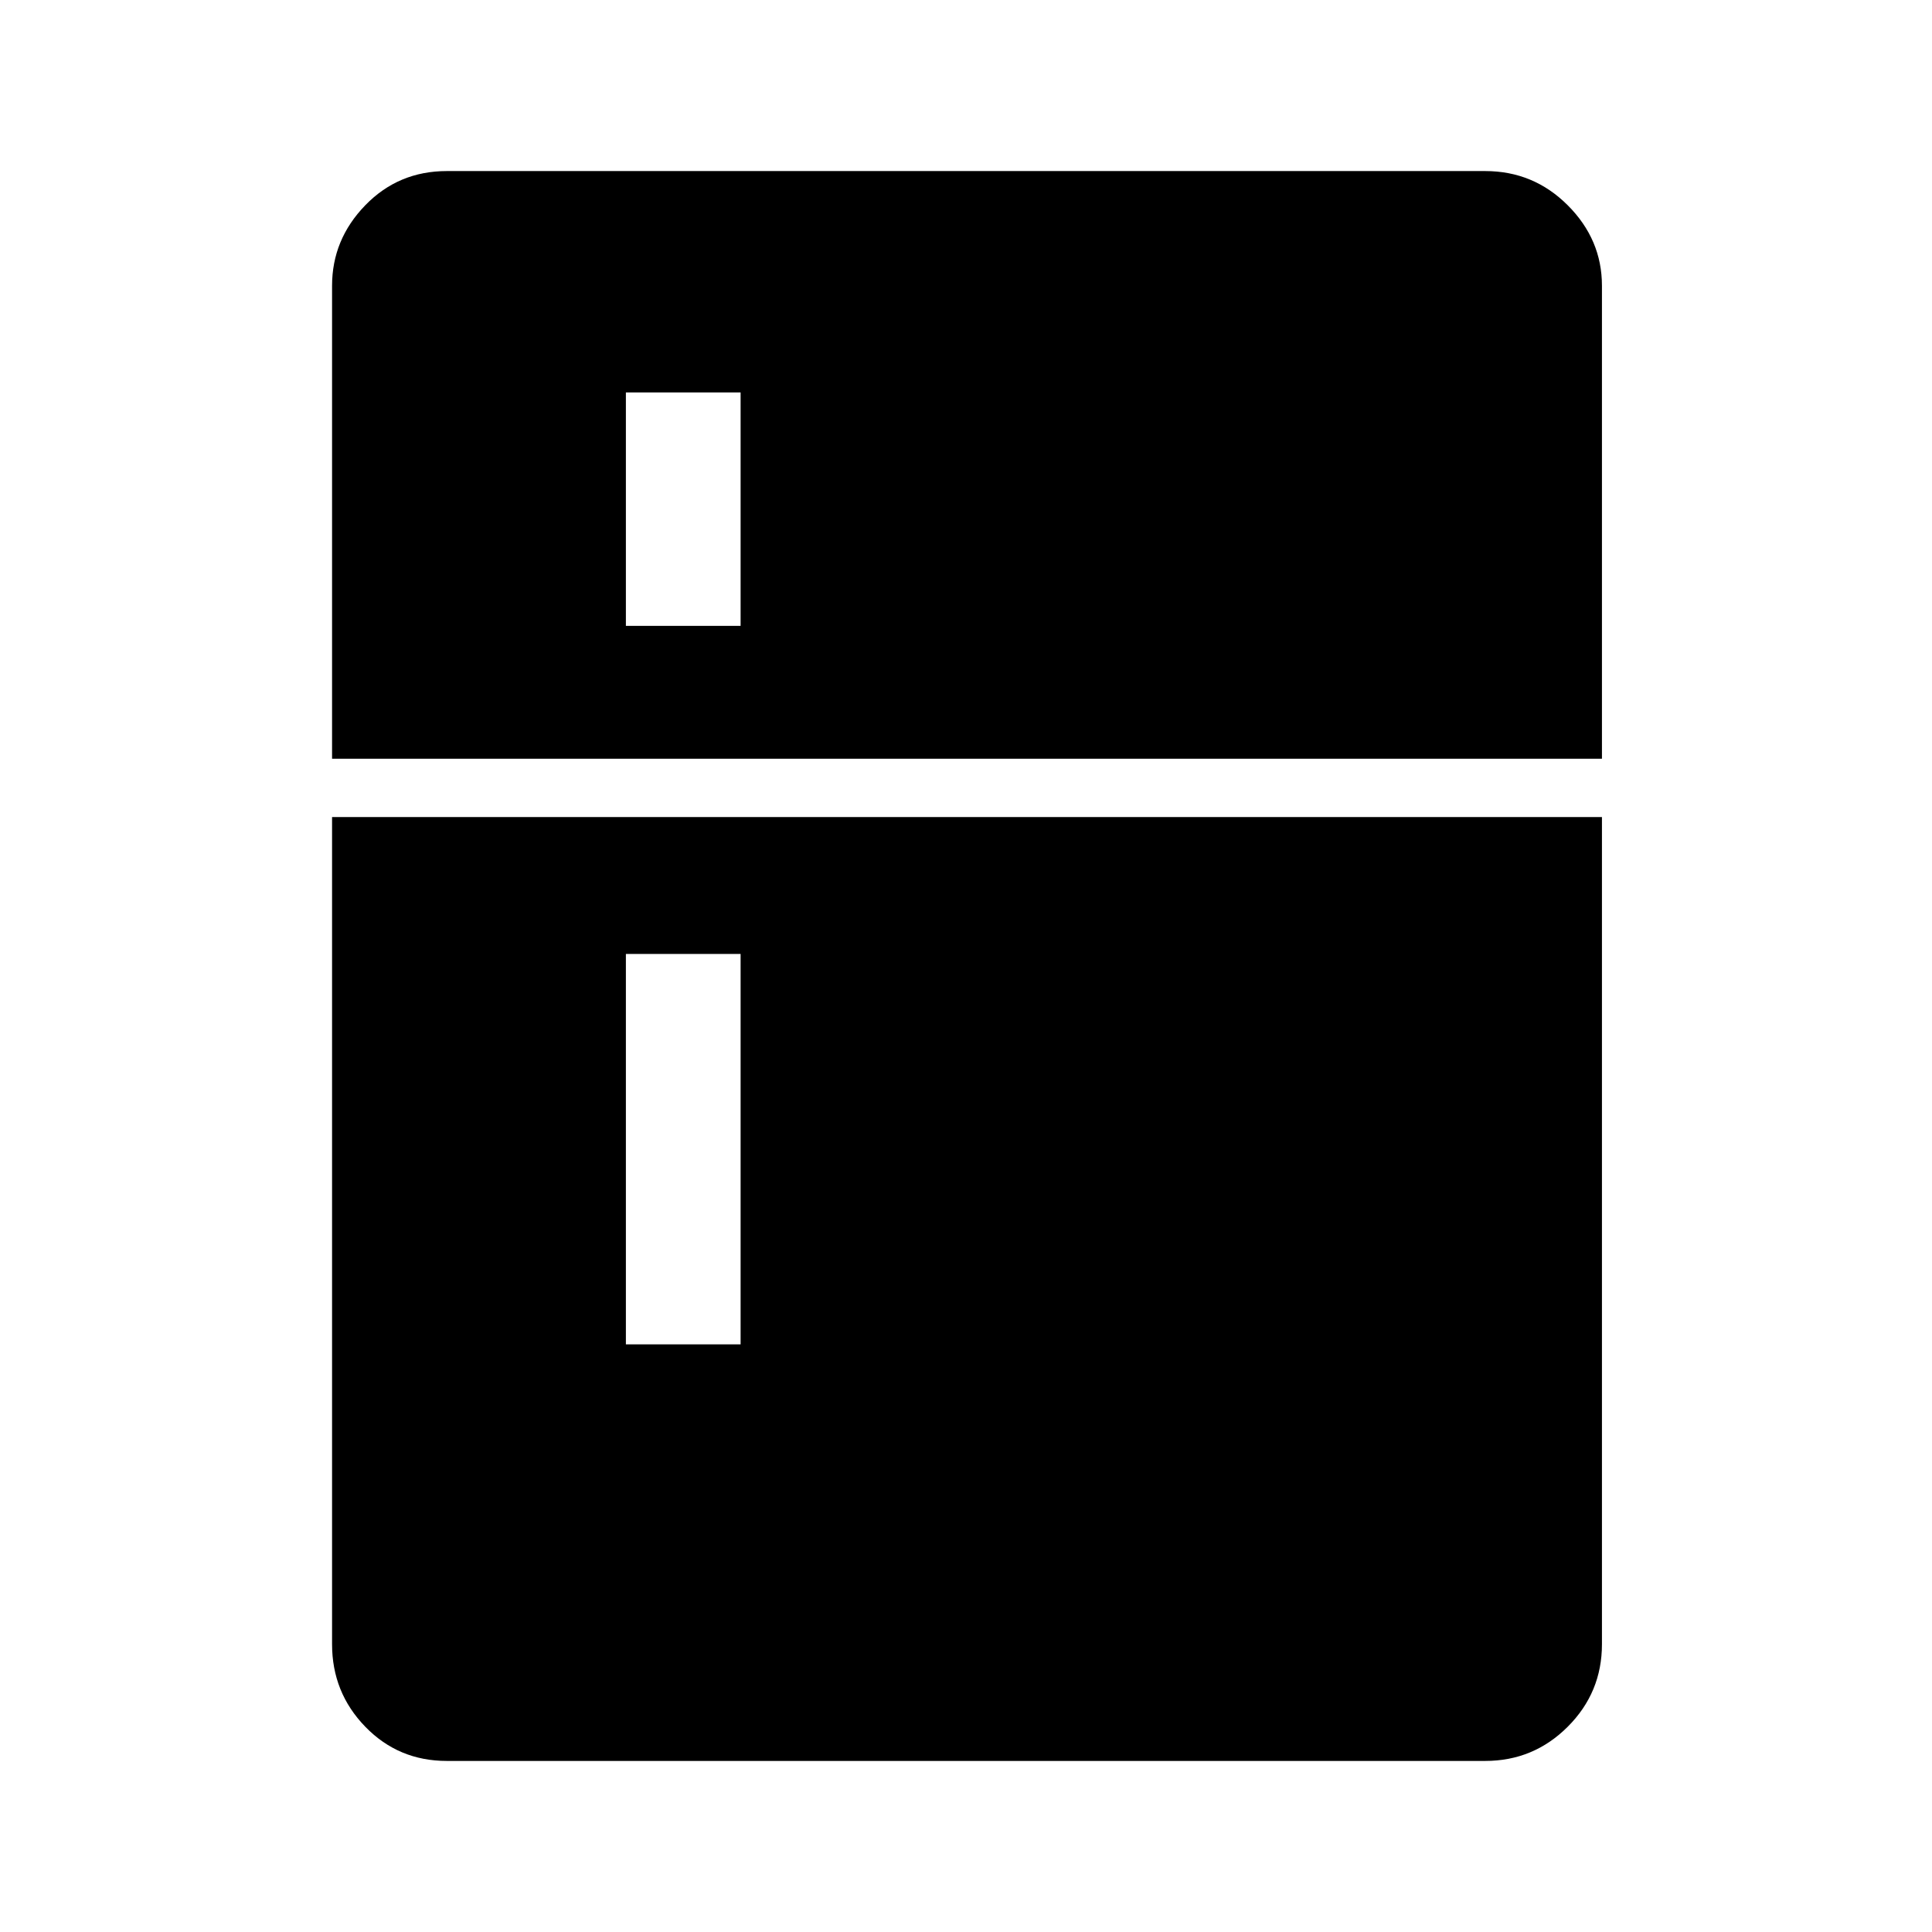 <svg xmlns="http://www.w3.org/2000/svg" height="48" width="48"><path d="M8.25 18.85V7.1Q8.25 5.95 9.075 5.1Q9.9 4.25 11.1 4.25H36.9Q38.1 4.25 38.95 5.1Q39.8 5.95 39.8 7.1V18.85ZM15.55 15.55H18.4V9.75H15.55ZM15.55 33.4H18.4V23.7H15.55ZM36.9 43.75H11.1Q9.9 43.75 9.075 42.9Q8.25 42.05 8.25 40.85V20.3H39.8V40.85Q39.8 42.05 38.95 42.9Q38.1 43.75 36.9 43.75Z"/></svg>